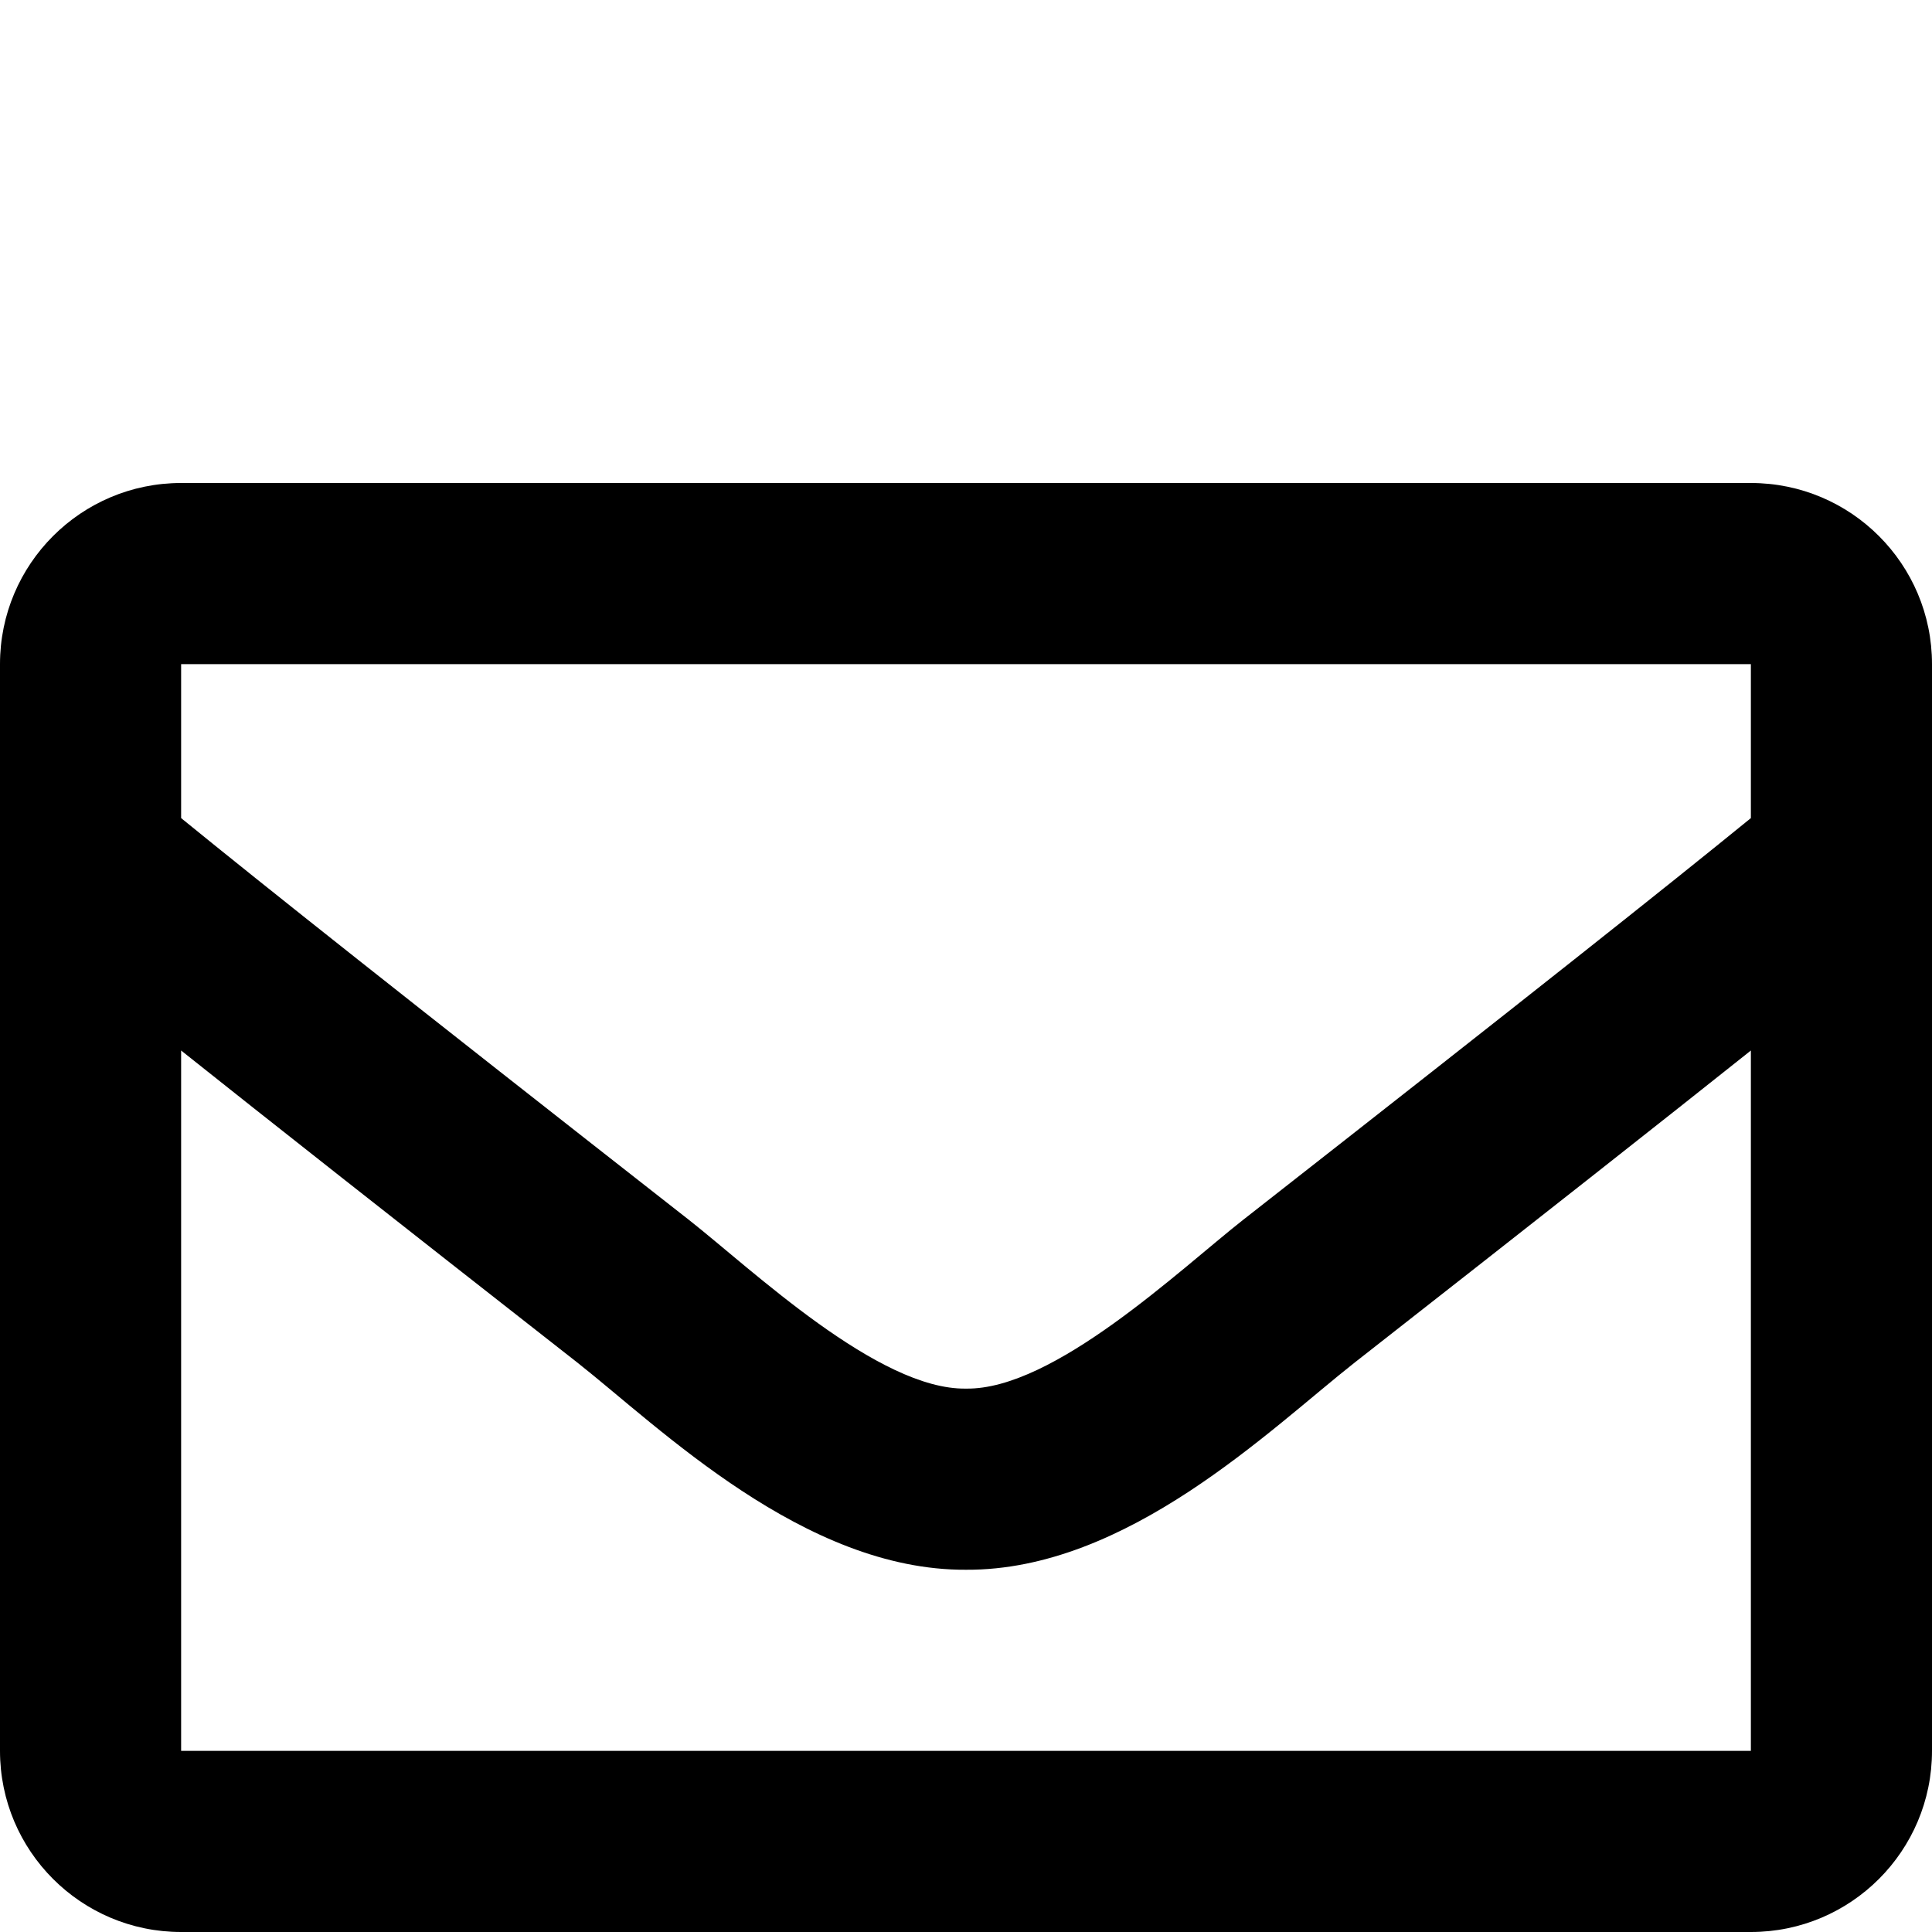<?xml version="1.0" encoding="UTF-8" standalone="no"?>
<svg
   xmlns:dc="http://purl.org/dc/elements/1.1/"
   xmlns:cc="http://creativecommons.org/ns#"
   xmlns:rdf="http://www.w3.org/1999/02/22-rdf-syntax-ns#"
   xmlns:svg="http://www.w3.org/2000/svg"
   xmlns="http://www.w3.org/2000/svg"
   xmlns:sodipodi="http://sodipodi.sourceforge.net/DTD/sodipodi-0.dtd"
   xmlns:inkscape="http://www.inkscape.org/namespaces/inkscape"
   aria-hidden="true"
   focusable="false"
   data-prefix="far"
   data-icon="envelope"
   class="svg-inline--fa fa-envelope fa-w-16"
   role="img"
   viewBox="0 0 512 512"
   version="1.1"
   id="svg835"
   sodipodi:docname="icon-envelope.svg"
   inkscape:version="1.0.2 (e86c870879, 2021-01-15)">
  <defs
     id="defs839" />
  <sodipodi:namedview
     pagecolor="#ffffff"
     bordercolor="#666666"
     borderopacity="1"
     objecttolerance="10"
     gridtolerance="10"
     guidetolerance="10"
     inkscape:pageopacity="0"
     inkscape:pageshadow="2"
     inkscape:window-width="1918"
     inkscape:window-height="829"
     id="namedview837"
     showgrid="false"
     inkscape:zoom="1.2890625"
     inkscape:cx="256"
     inkscape:cy="349.09091"
     inkscape:window-x="0"
     inkscape:window-y="31"
     inkscape:window-maximized="1"
     inkscape:current-layer="svg835"
     inkscape:document-rotation="0" />
  <path
     fill="currentColor"
     d="M 464,128 H 48 C 21.49,128 0,149.49 0,176 v 288 c 0,26.51 21.49,48 48,48 h 416 c 26.51,0 48,-21.49 48,-48 V 176 c 0,-26.51 -21.49,-48 -48,-48 z m 0,48 v 40.805 c -22.422,18.259 -58.168,46.651 -134.587,106.49 -16.841,13.247 -50.201,45.072 -73.413,44.701 -23.208,0.375 -56.579,-31.459 -73.413,-44.701 C 106.18,263.465 70.425,235.067 48,216.805 V 176 Z M 48,464 V 278.398 c 22.914,18.251 55.409,43.862 104.938,82.646 21.857,17.205 60.134,55.186 103.062,54.955 42.717,0.231 80.509,-37.199 103.053,-54.947 C 408.581,322.269 441.085,296.651 464,278.399 V 464 Z"
     id="path833" />
</svg>
